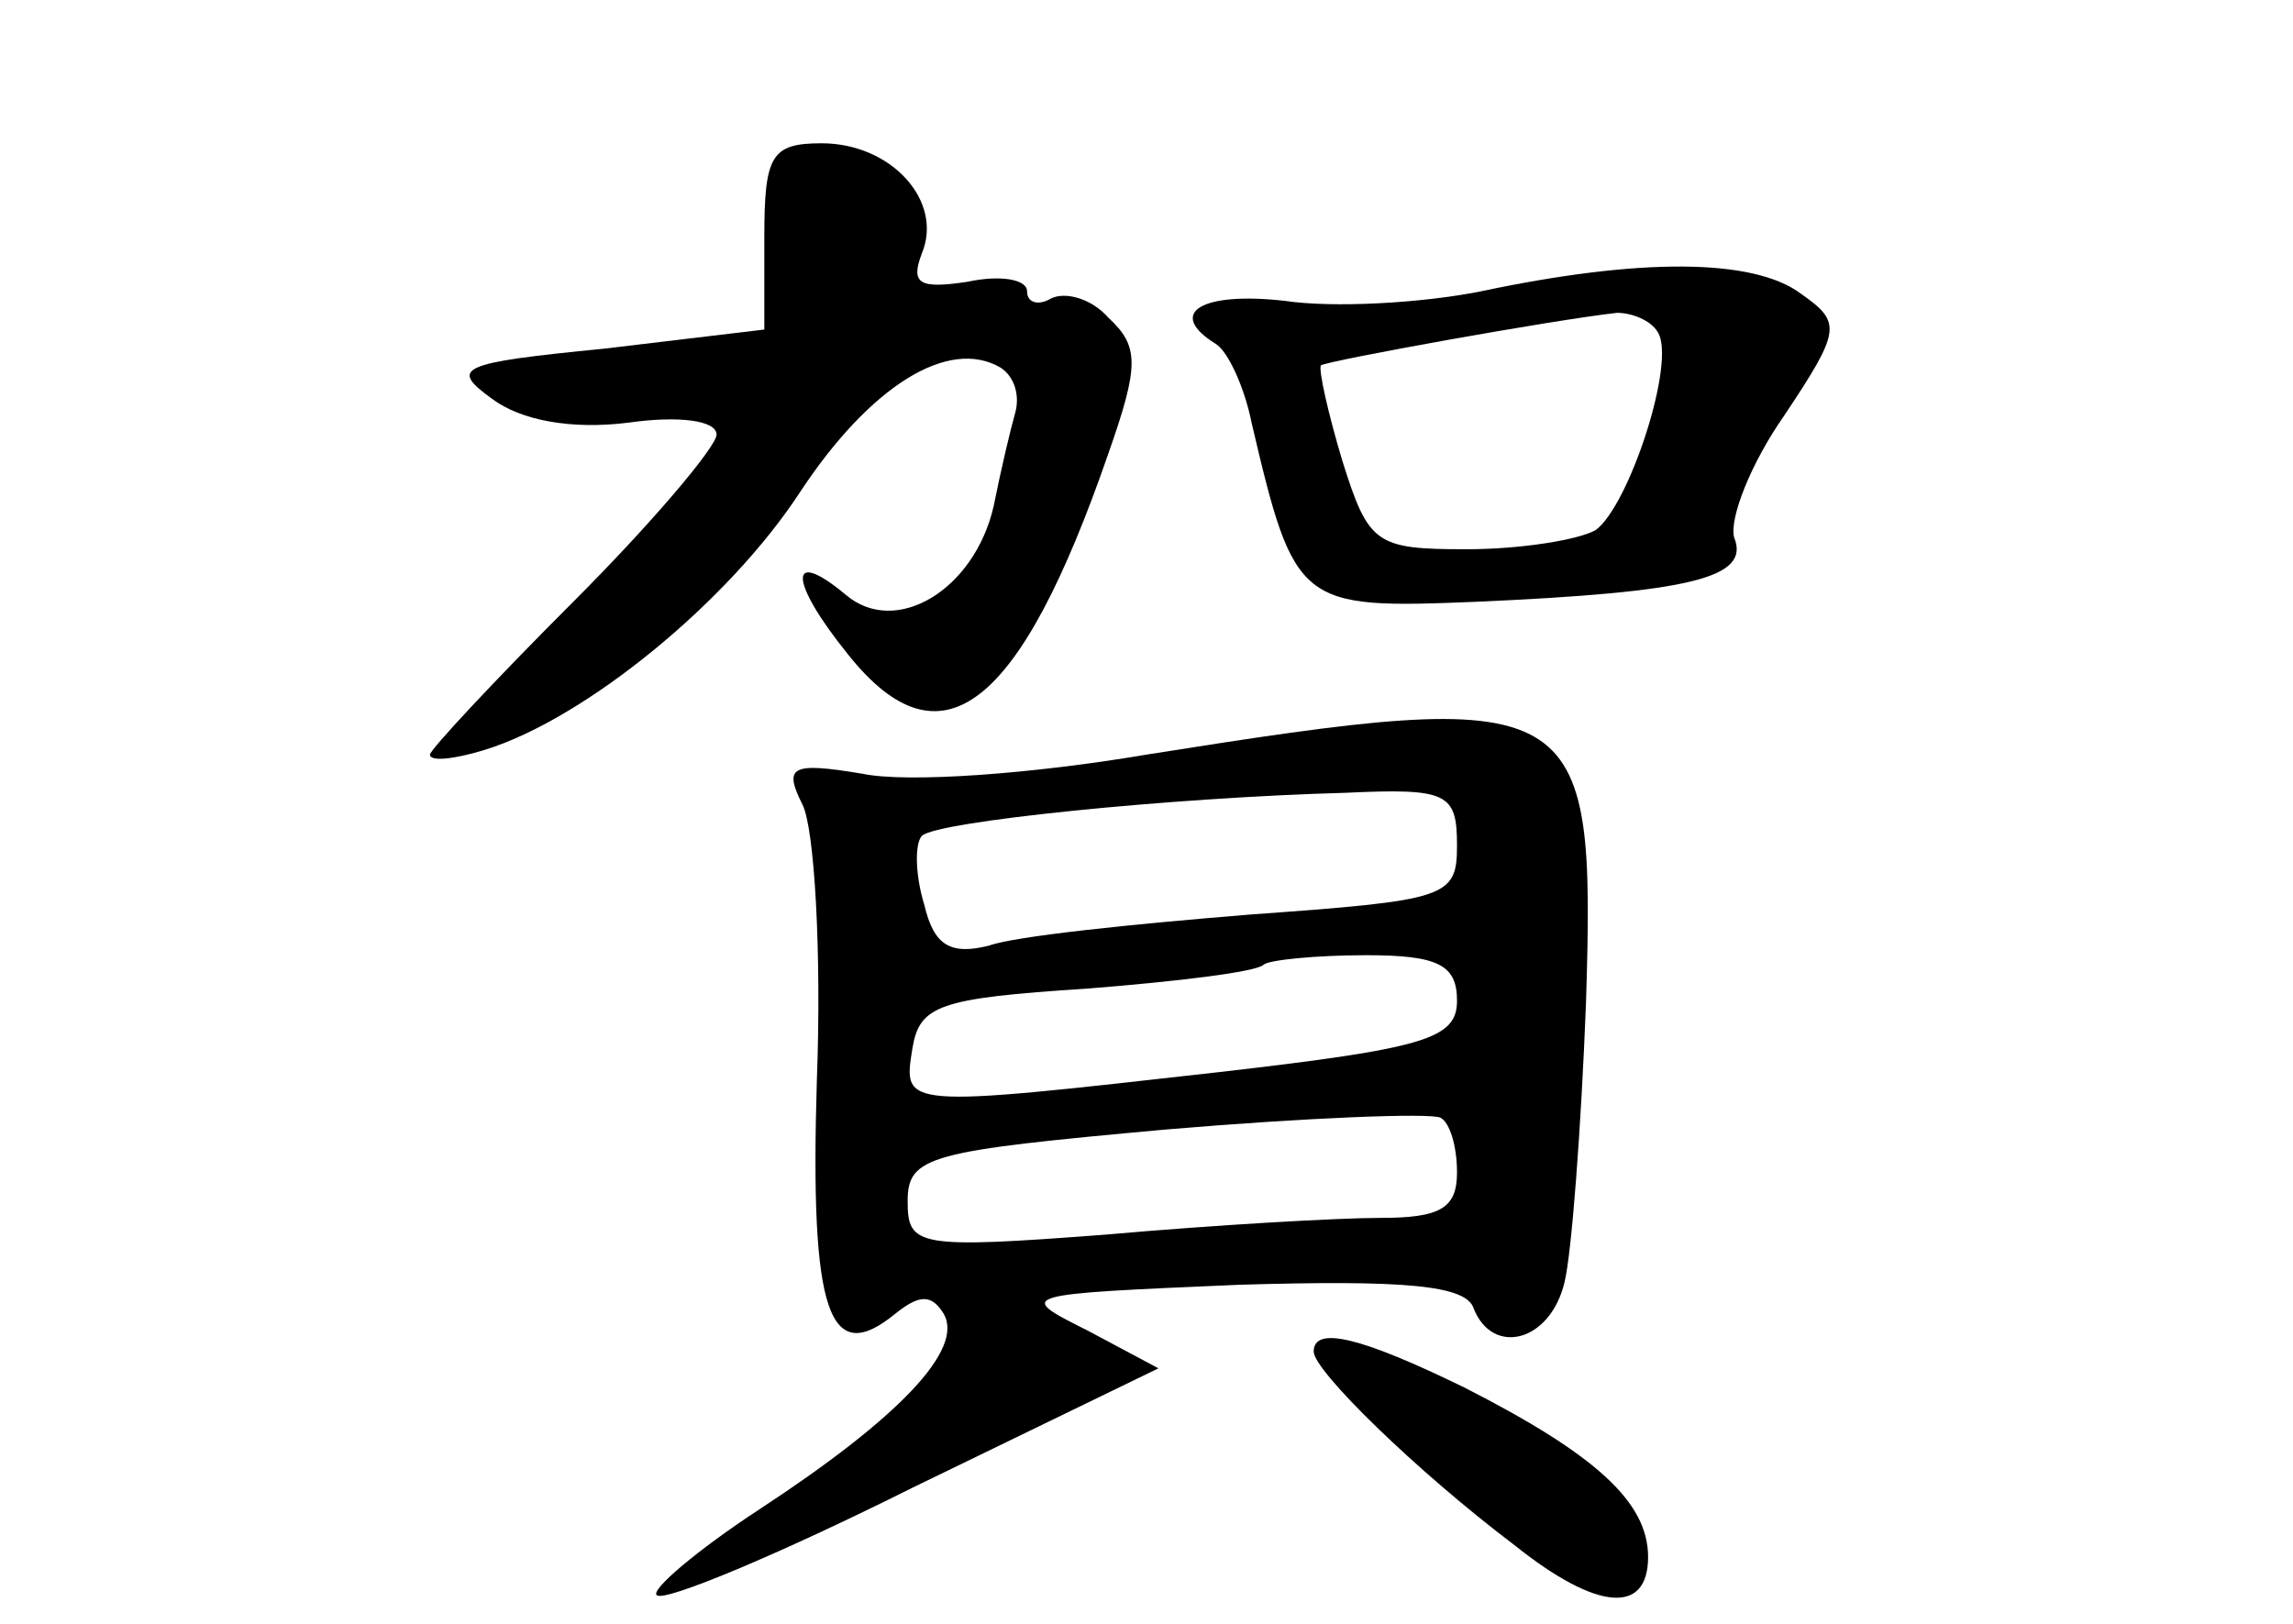 <?xml version="1.0" standalone="no"?>
<!DOCTYPE svg PUBLIC "-//W3C//DTD SVG 20010904//EN"
 "http://www.w3.org/TR/2001/REC-SVG-20010904/DTD/svg10.dtd">
<svg version="1.0" xmlns="http://www.w3.org/2000/svg"
 width="96pt" height="68pt" viewBox="0 0 96 68"
 preserveAspectRatio="xMidYMid meet">
<g transform="translate(0,68) scale(0.1,-0.1)"
fill="#000000" stroke="none">
<path d="M320 581 l0 -39 -67 -8 c-61 -6 -65 -8 -47 -21 12 -9 33 -13 57 -10
21 3 37 1 37 -5 0 -5 -27 -37 -60 -70 -33 -33 -60 -62 -60 -64 0 -3 10 -2 23
2 42 13 102 62 132 108 29 44 62 65 84 52 6 -4 8 -12 6 -19 -2 -7 -6 -24 -9
-39 -8 -35 -41 -55 -62 -37 -24 20 -24 6 1 -25 39 -49 72 -23 109 84 13 37 13
45 0 57 -7 8 -18 11 -24 8 -5 -3 -10 -2 -10 3 0 5 -11 7 -25 4 -20 -3 -24 -1
-19 12 9 22 -13 46 -42 46 -21 0 -24 -5 -24 -39z"/>
<path d="M620 558 c-25 -5 -62 -7 -82 -4 -35 4 -50 -5 -29 -18 5 -3 12 -18 15
-33 18 -77 20 -78 94 -75 90 4 115 10 108 27 -2 8 7 31 21 51 24 36 24 39 7
51 -20 15 -68 15 -134 1z m74 -17 c8 -12 -12 -73 -26 -83 -7 -4 -31 -8 -54 -8
-38 0 -41 2 -52 37 -6 20 -10 38 -9 40 3 2 97 19 124 22 6 0 14 -3 17 -8z"/>
<path d="M480 364 c-47 -8 -100 -12 -119 -8 -30 5 -33 3 -25 -13 5 -10 8 -62
6 -115 -3 -98 5 -121 33 -98 10 8 15 8 20 0 9 -15 -19 -44 -77 -82 -26 -17
-46 -34 -43 -36 3 -3 51 17 107 45 l103 50 -30 16 c-30 15 -29 15 64 19 68 2
95 0 98 -10 8 -20 32 -14 38 11 3 12 7 65 9 117 4 130 -1 133 -184 104z m130
-38 c0 -22 -4 -23 -87 -29 -49 -4 -98 -9 -109 -13 -16 -4 -23 0 -27 17 -4 13
-4 26 -1 29 6 6 104 16 177 18 43 2 47 0 47 -22z m0 -65 c0 -16 -13 -20 -100
-30 -133 -15 -132 -15 -128 10 3 18 11 21 73 25 38 3 71 7 74 10 2 2 22 4 43
4 30 0 38 -4 38 -19z m0 -72 c0 -15 -7 -19 -32 -19 -18 0 -70 -3 -115 -7 -79
-6 -83 -5 -83 14 0 19 9 21 108 30 59 5 110 7 115 5 4 -2 7 -12 7 -23z"/>
<path d="M550 114 c0 -8 43 -50 84 -81 35 -28 56 -29 56 -5 0 23 -22 43 -77
71 -43 21 -63 26 -63 15z"/>
</g>
</svg>
